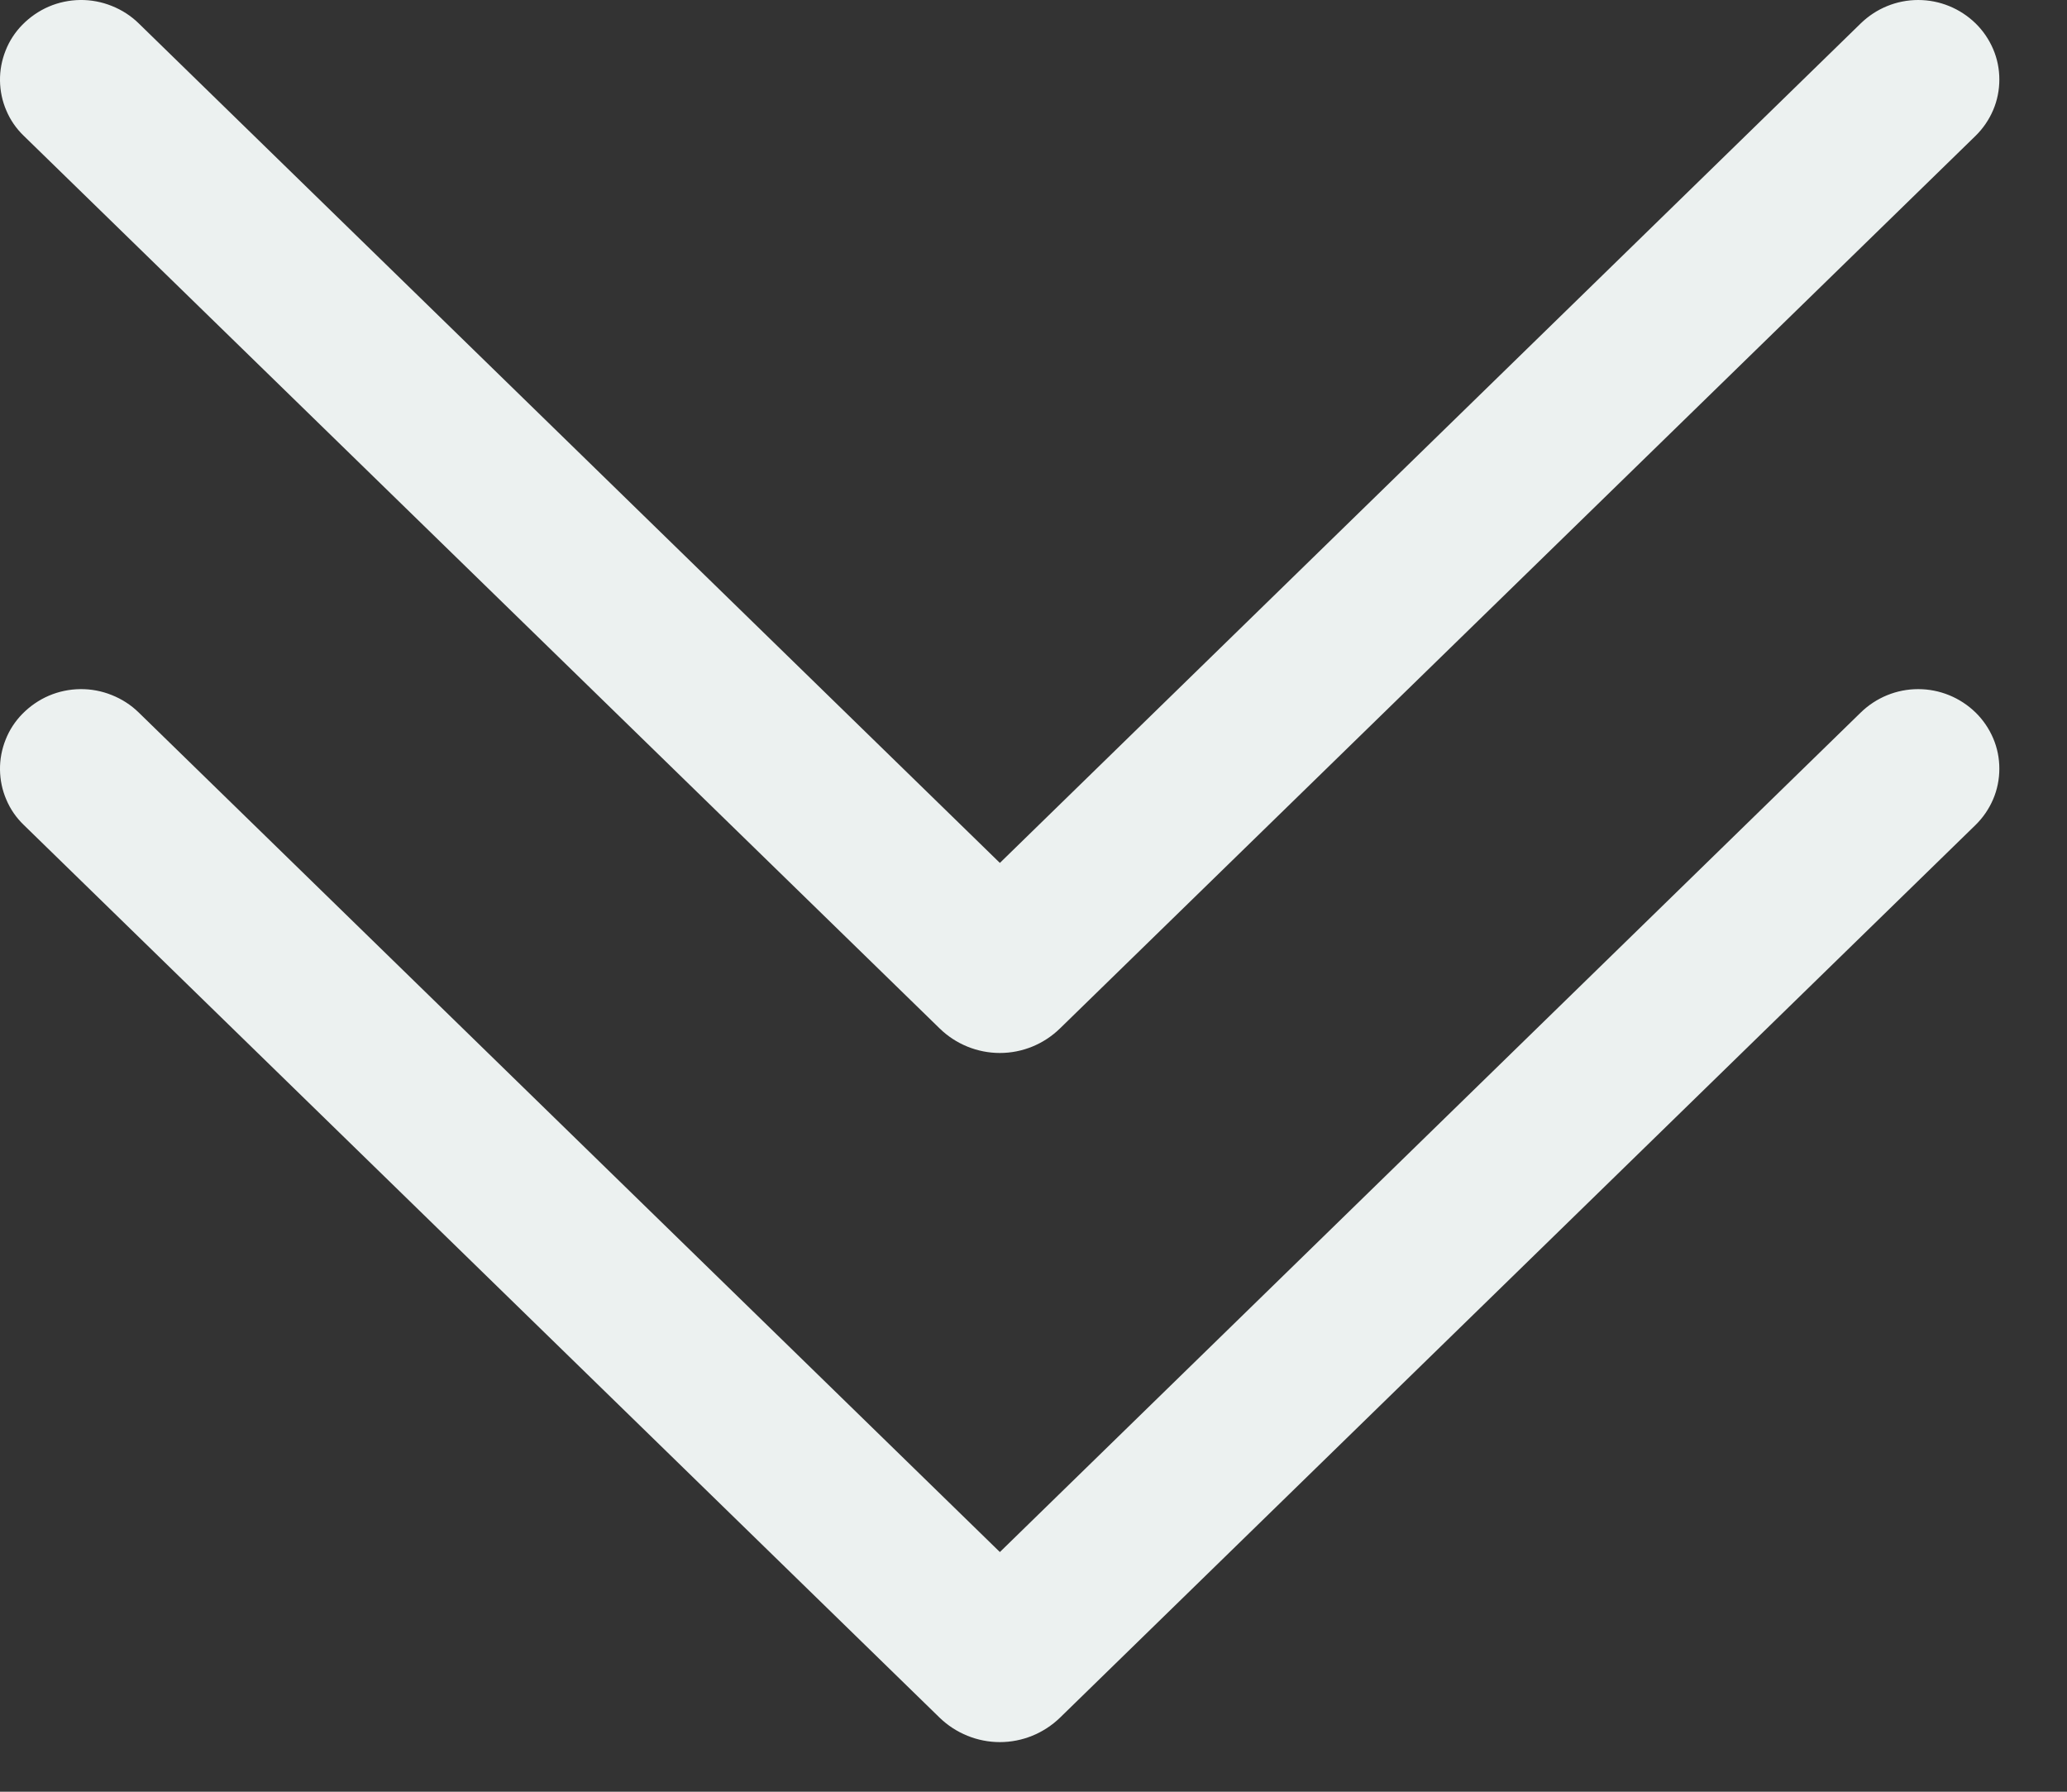 <svg width="15" height="13" viewBox="0 0 15 13" fill="none" xmlns="http://www.w3.org/2000/svg">
<rect x="0" y="0" width="15" height="13" fill="#333333" stroke="none"/>
<path d="M14.337 5.985C14.391 5.932 14.434 5.869 14.464 5.799C14.494 5.729 14.509 5.653 14.509 5.577C14.509 5.501 14.494 5.426 14.464 5.356C14.434 5.286 14.391 5.223 14.337 5.17C14.225 5.061 14.076 5 13.92 5C13.764 5 13.615 5.061 13.503 5.17L7.256 11.261L1.007 5.17C0.951 5.115 0.884 5.072 0.811 5.043C0.739 5.014 0.661 4.999 0.582 5C0.504 5.001 0.426 5.017 0.354 5.048C0.282 5.079 0.217 5.124 0.162 5.18C0.11 5.233 0.068 5.297 0.041 5.366C0.013 5.436 -0.001 5.51 -0 5.585C0.001 5.659 0.016 5.733 0.046 5.802C0.075 5.871 0.118 5.933 0.172 5.985L6.819 12.463C6.936 12.576 7.093 12.64 7.256 12.64C7.419 12.64 7.575 12.576 7.692 12.463L14.337 5.985ZM14.337 0.985C14.391 0.932 14.434 0.869 14.464 0.799C14.494 0.729 14.509 0.653 14.509 0.577C14.509 0.501 14.494 0.426 14.464 0.356C14.434 0.286 14.391 0.223 14.337 0.17C14.225 0.061 14.076 0 13.92 0C13.764 0 13.615 0.061 13.503 0.17L7.256 6.261L1.007 0.17C0.951 0.115 0.884 0.072 0.811 0.043C0.739 0.014 0.661 -0.001 0.582 -7.05719e-05C0.504 0.001 0.426 0.017 0.354 0.048C0.282 0.079 0.217 0.124 0.162 0.18C0.11 0.233 0.068 0.297 0.041 0.366C0.013 0.436 -0.001 0.51 -0 0.585C0.001 0.659 0.016 0.733 0.046 0.802C0.075 0.871 0.118 0.933 0.172 0.985L6.819 7.462C6.936 7.576 7.093 7.64 7.256 7.64C7.419 7.64 7.575 7.576 7.692 7.462L14.337 0.985Z" fill="#ECF1F0"/>
</svg>
